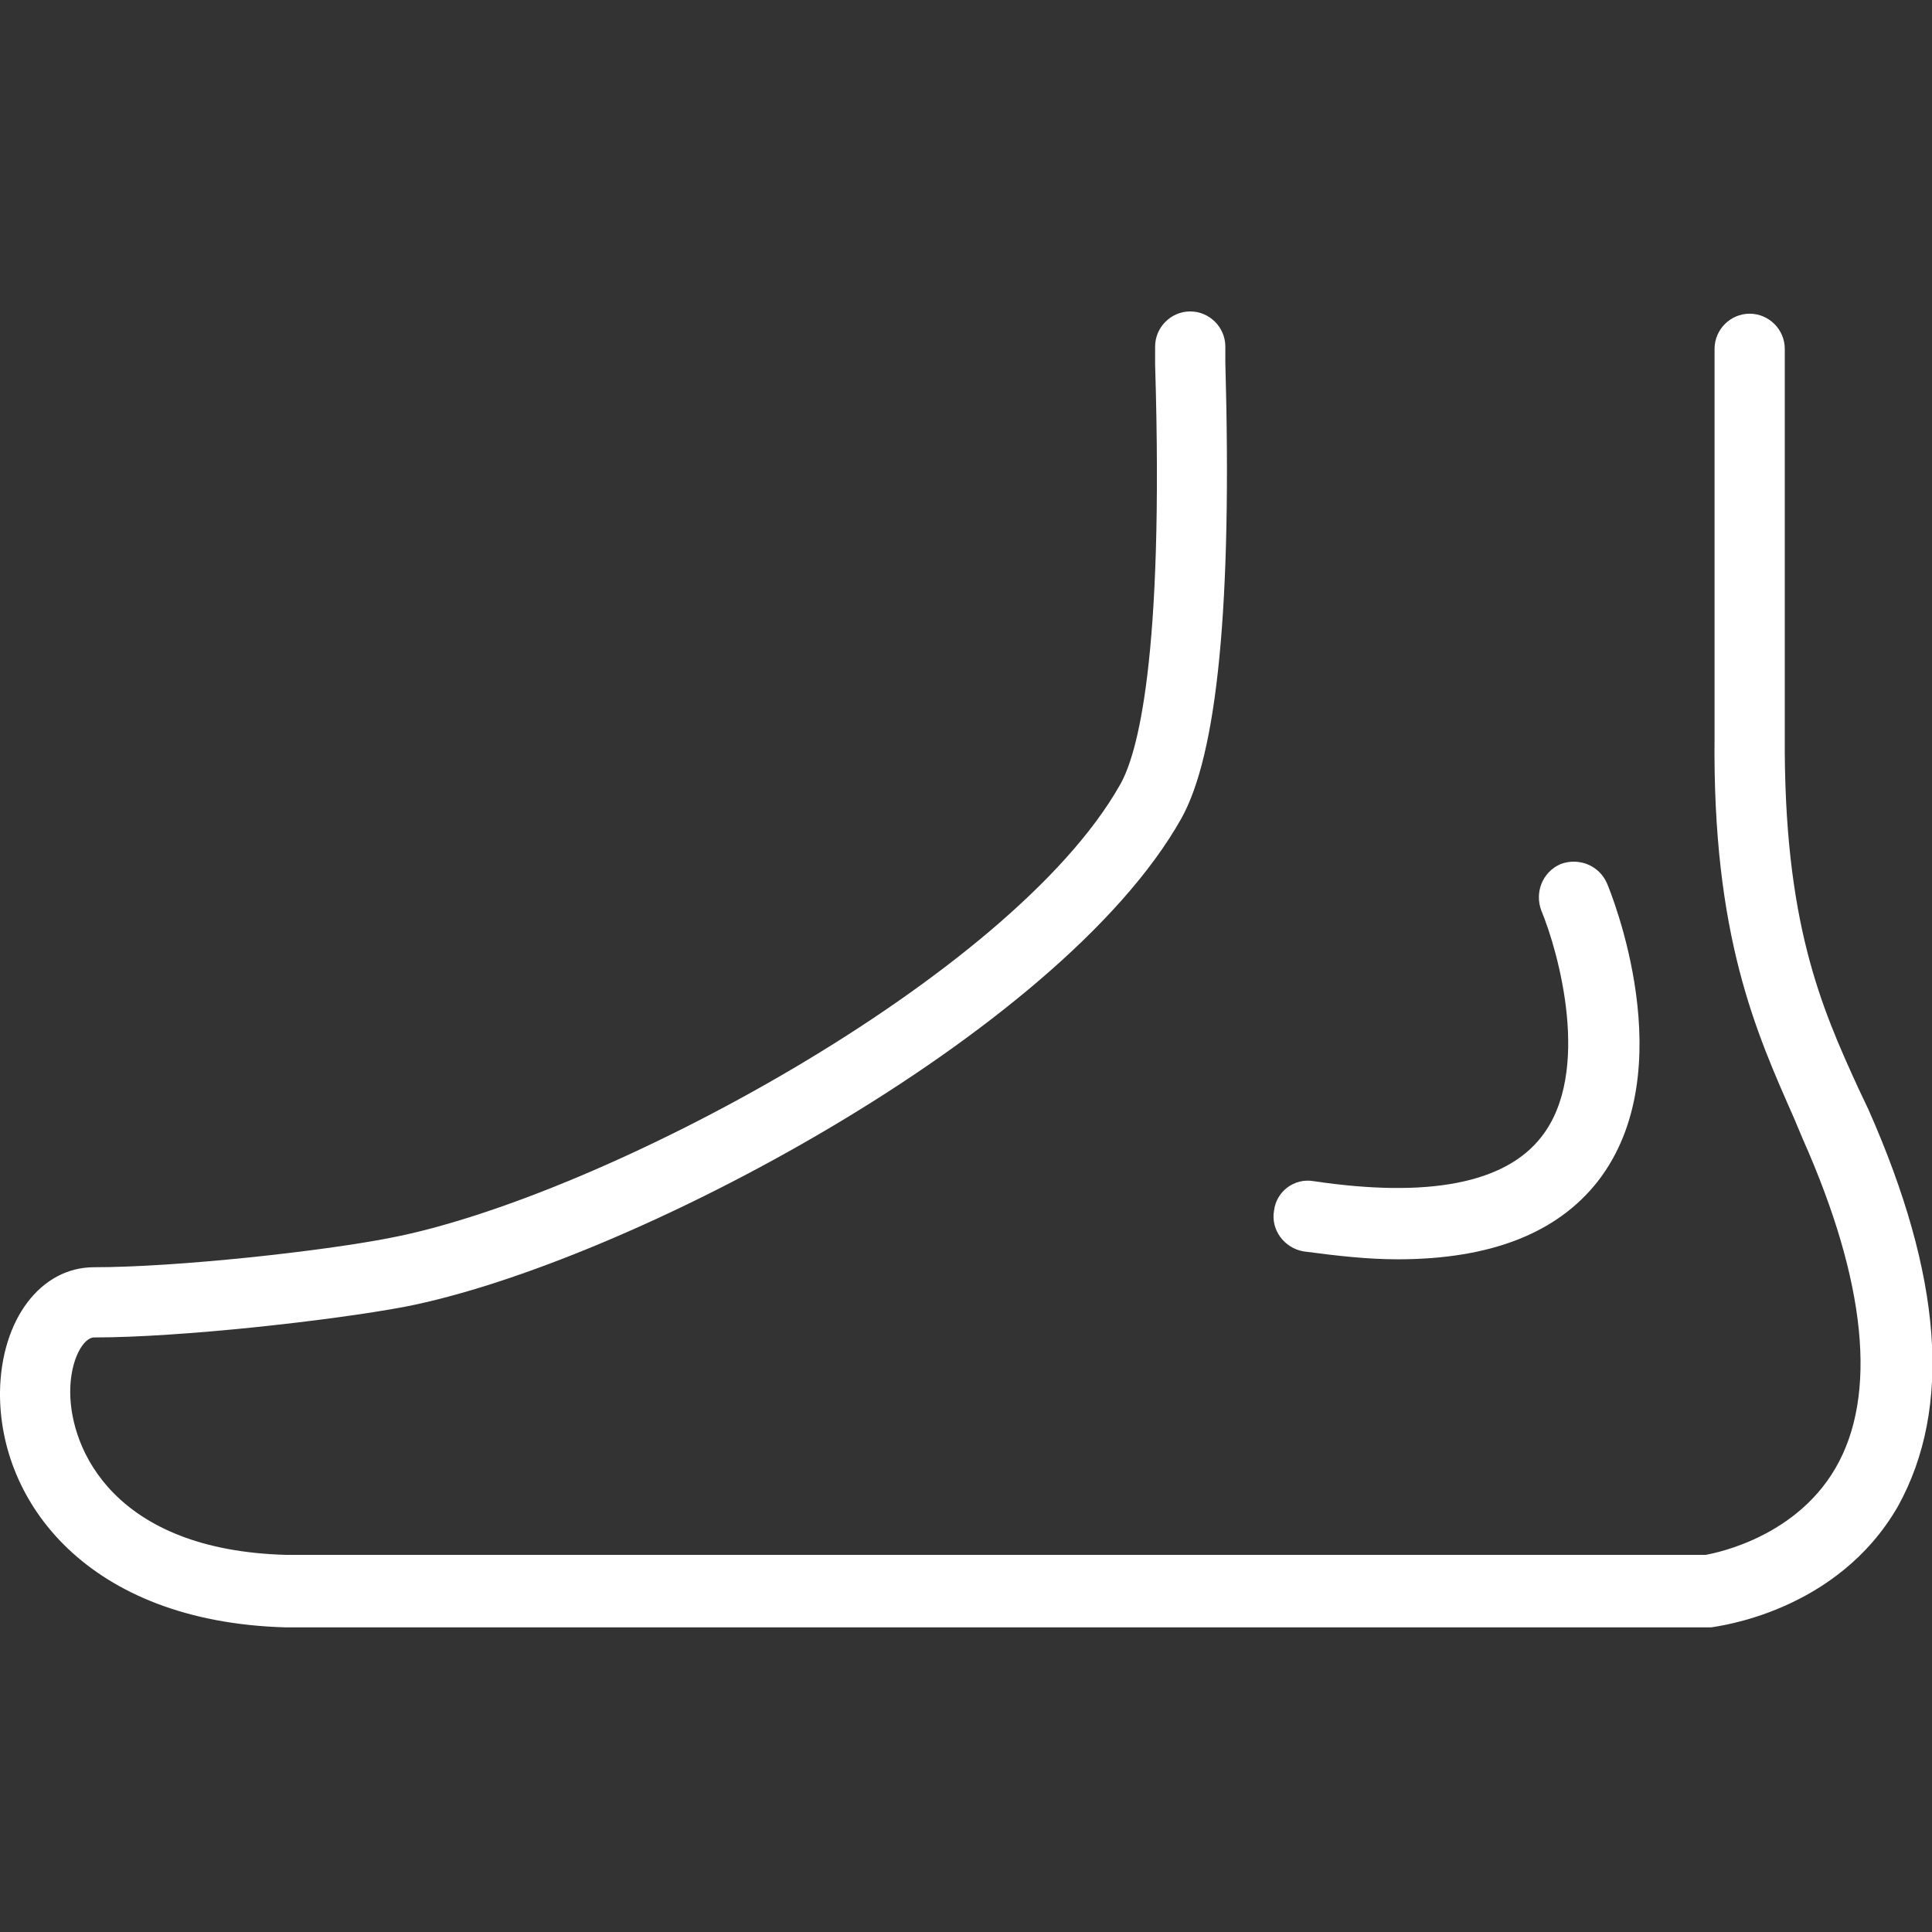 <?xml version="1.0" encoding="utf-8"?>
<!-- Generator: Adobe Illustrator 23.0.0, SVG Export Plug-In . SVG Version: 6.00 Build 0)  -->
<svg version="1.1" id="Capa_1" xmlns="http://www.w3.org/2000/svg" xmlns:xlink="http://www.w3.org/1999/xlink" x="0px" y="0px"
	 viewBox="0 0 170.6 170.6" style="enable-background:new 0 0 170.6 170.6;" xml:space="preserve">
<rect x="0" y="0" width="170.6" height="170.6" fill="#333333" stroke="none"/>
<style type="text/css">
	.st0{fill:#FFFFFF;}
</style>
<g>
	<g>
		<path class="st0" d="M165,98l-0.9-1.9c-3.3-7.2-6.6-14.7-6.5-31.1V30.8c0-1.7-1.4-3.1-3.1-3.1s-3.1,1.4-3.1,3.1V65
			c-0.2,17.7,3.7,26.2,7,33.7l0.8,1.9c5.6,12.6,6.6,22.6,2.9,29c-3.8,6.6-11.6,7.7-11.5,7.7H25.3c-15.2-0.4-19.1-9.3-19.1-14.4
			c0-2.9,1.2-4.8,2.1-4.8c7.7,0,21-1.5,27.4-2.7c19.6-3.8,57.9-24.1,68.6-43.1c3.2-5.7,4.5-18.9,3.9-40.3l0-1.4
			c0-1.7-1.4-3.1-3.1-3.1c-1.7,0-3.1,1.4-3.1,3.1l0,1.6c0.8,26.2-1.6,34.5-3.1,37.1c-9.6,17-45.8,36.4-64.4,40
			c-6.1,1.2-18.9,2.6-26.2,2.6c-4.7,0-8.2,4.6-8.3,11c-0.1,9.7,7.7,20.3,25.2,20.8l125.9,0c0.5-0.1,11.1-1.3,16.5-10.7
			C172.4,124.3,171.5,112.7,165,98z"/>
		<path class="st0" d="M115.1,110.5c3,0.4,5.7,0.7,8.3,0.7c8.2,0,14.1-2.3,17.7-6.9c7.6-9.8,1.1-25.6,0.8-26.3
			c-0.7-1.6-2.5-2.3-4.1-1.7c-1.6,0.7-2.3,2.5-1.7,4.1c1.5,3.6,4.5,14.3,0,20c-3.2,4.1-10,5.4-20.1,3.9c-1.7-0.3-3.3,0.9-3.5,2.6
			C112.2,108.6,113.4,110.2,115.1,110.5z"/>
	</g>
</g>
</svg>
